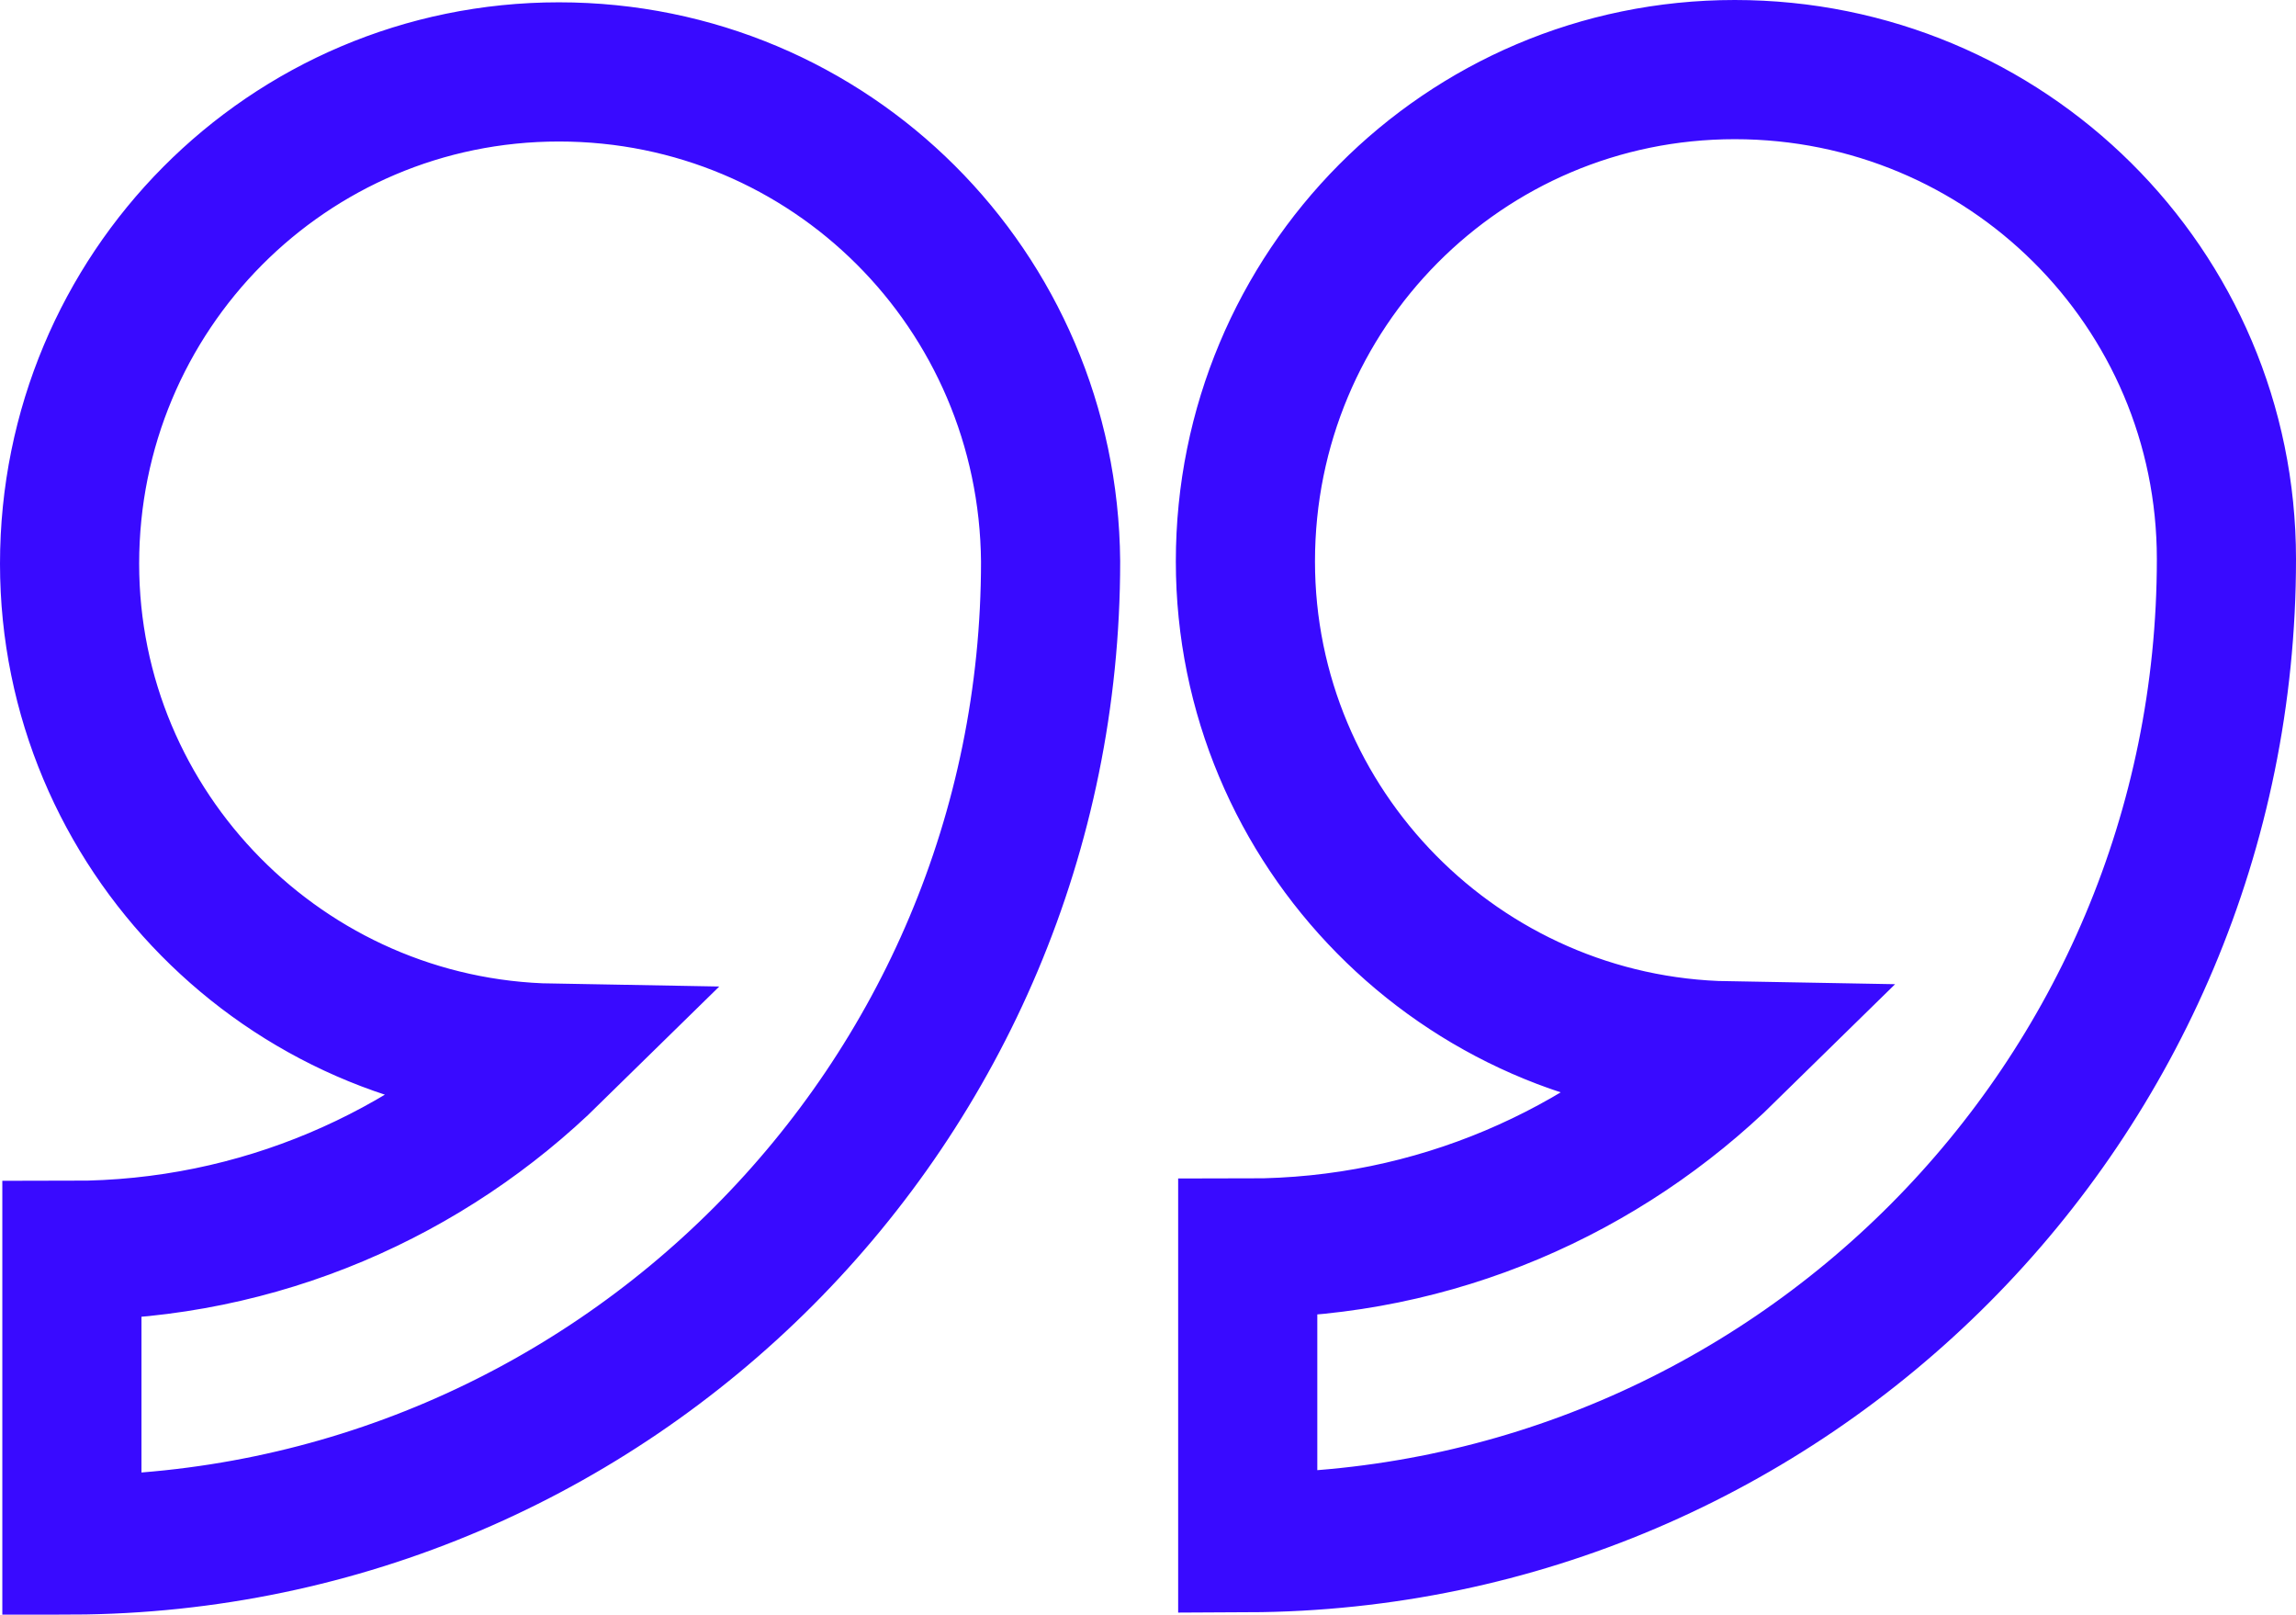 <?xml version="1.0" encoding="utf-8"?>
<!-- Generator: Adobe Illustrator 20.0.0, SVG Export Plug-In . SVG Version: 6.00 Build 0)  -->
<svg version="1.1" xmlns="http://www.w3.org/2000/svg" xmlns:xlink="http://www.w3.org/1999/xlink" x="0px" y="0px"
	 viewBox="0 0 99 69.6" style="enable-background:new 0 0 99 69.6;" xml:space="preserve">
<style type="text/css">
	.st0{fill:none;stroke:#390AFF;stroke-width:6;stroke-miterlimit:10;}
</style>
<g id="Layer_1">
</g>
<g id="icons">
	<g id="XMLID_133_">
		<g id="XMLID_143_">
			<path id="XMLID_146_" class="st0" d="M74.8,3c-11.7,0-21.1,9.5-21.1,21.2c0,11.5,9.3,20.9,20.8,21.1c-5.3,5.2-12.6,8.5-20.7,8.5
				l0,12.7c23.3-0.1,42.2-19,42.2-42.4C96,12.4,86.5,3,74.8,3z M24.1,3.1C12.4,3.1,3,12.6,3,24.3c0,11.5,9.3,20.9,20.8,21.1
				c-5.3,5.2-12.6,8.5-20.7,8.5l0,12.7c23.3-0.1,42.2-19,42.2-42.4C45.2,12.5,35.8,3.1,24.1,3.1z"/>
		</g>
	</g>
</g>
</svg>
